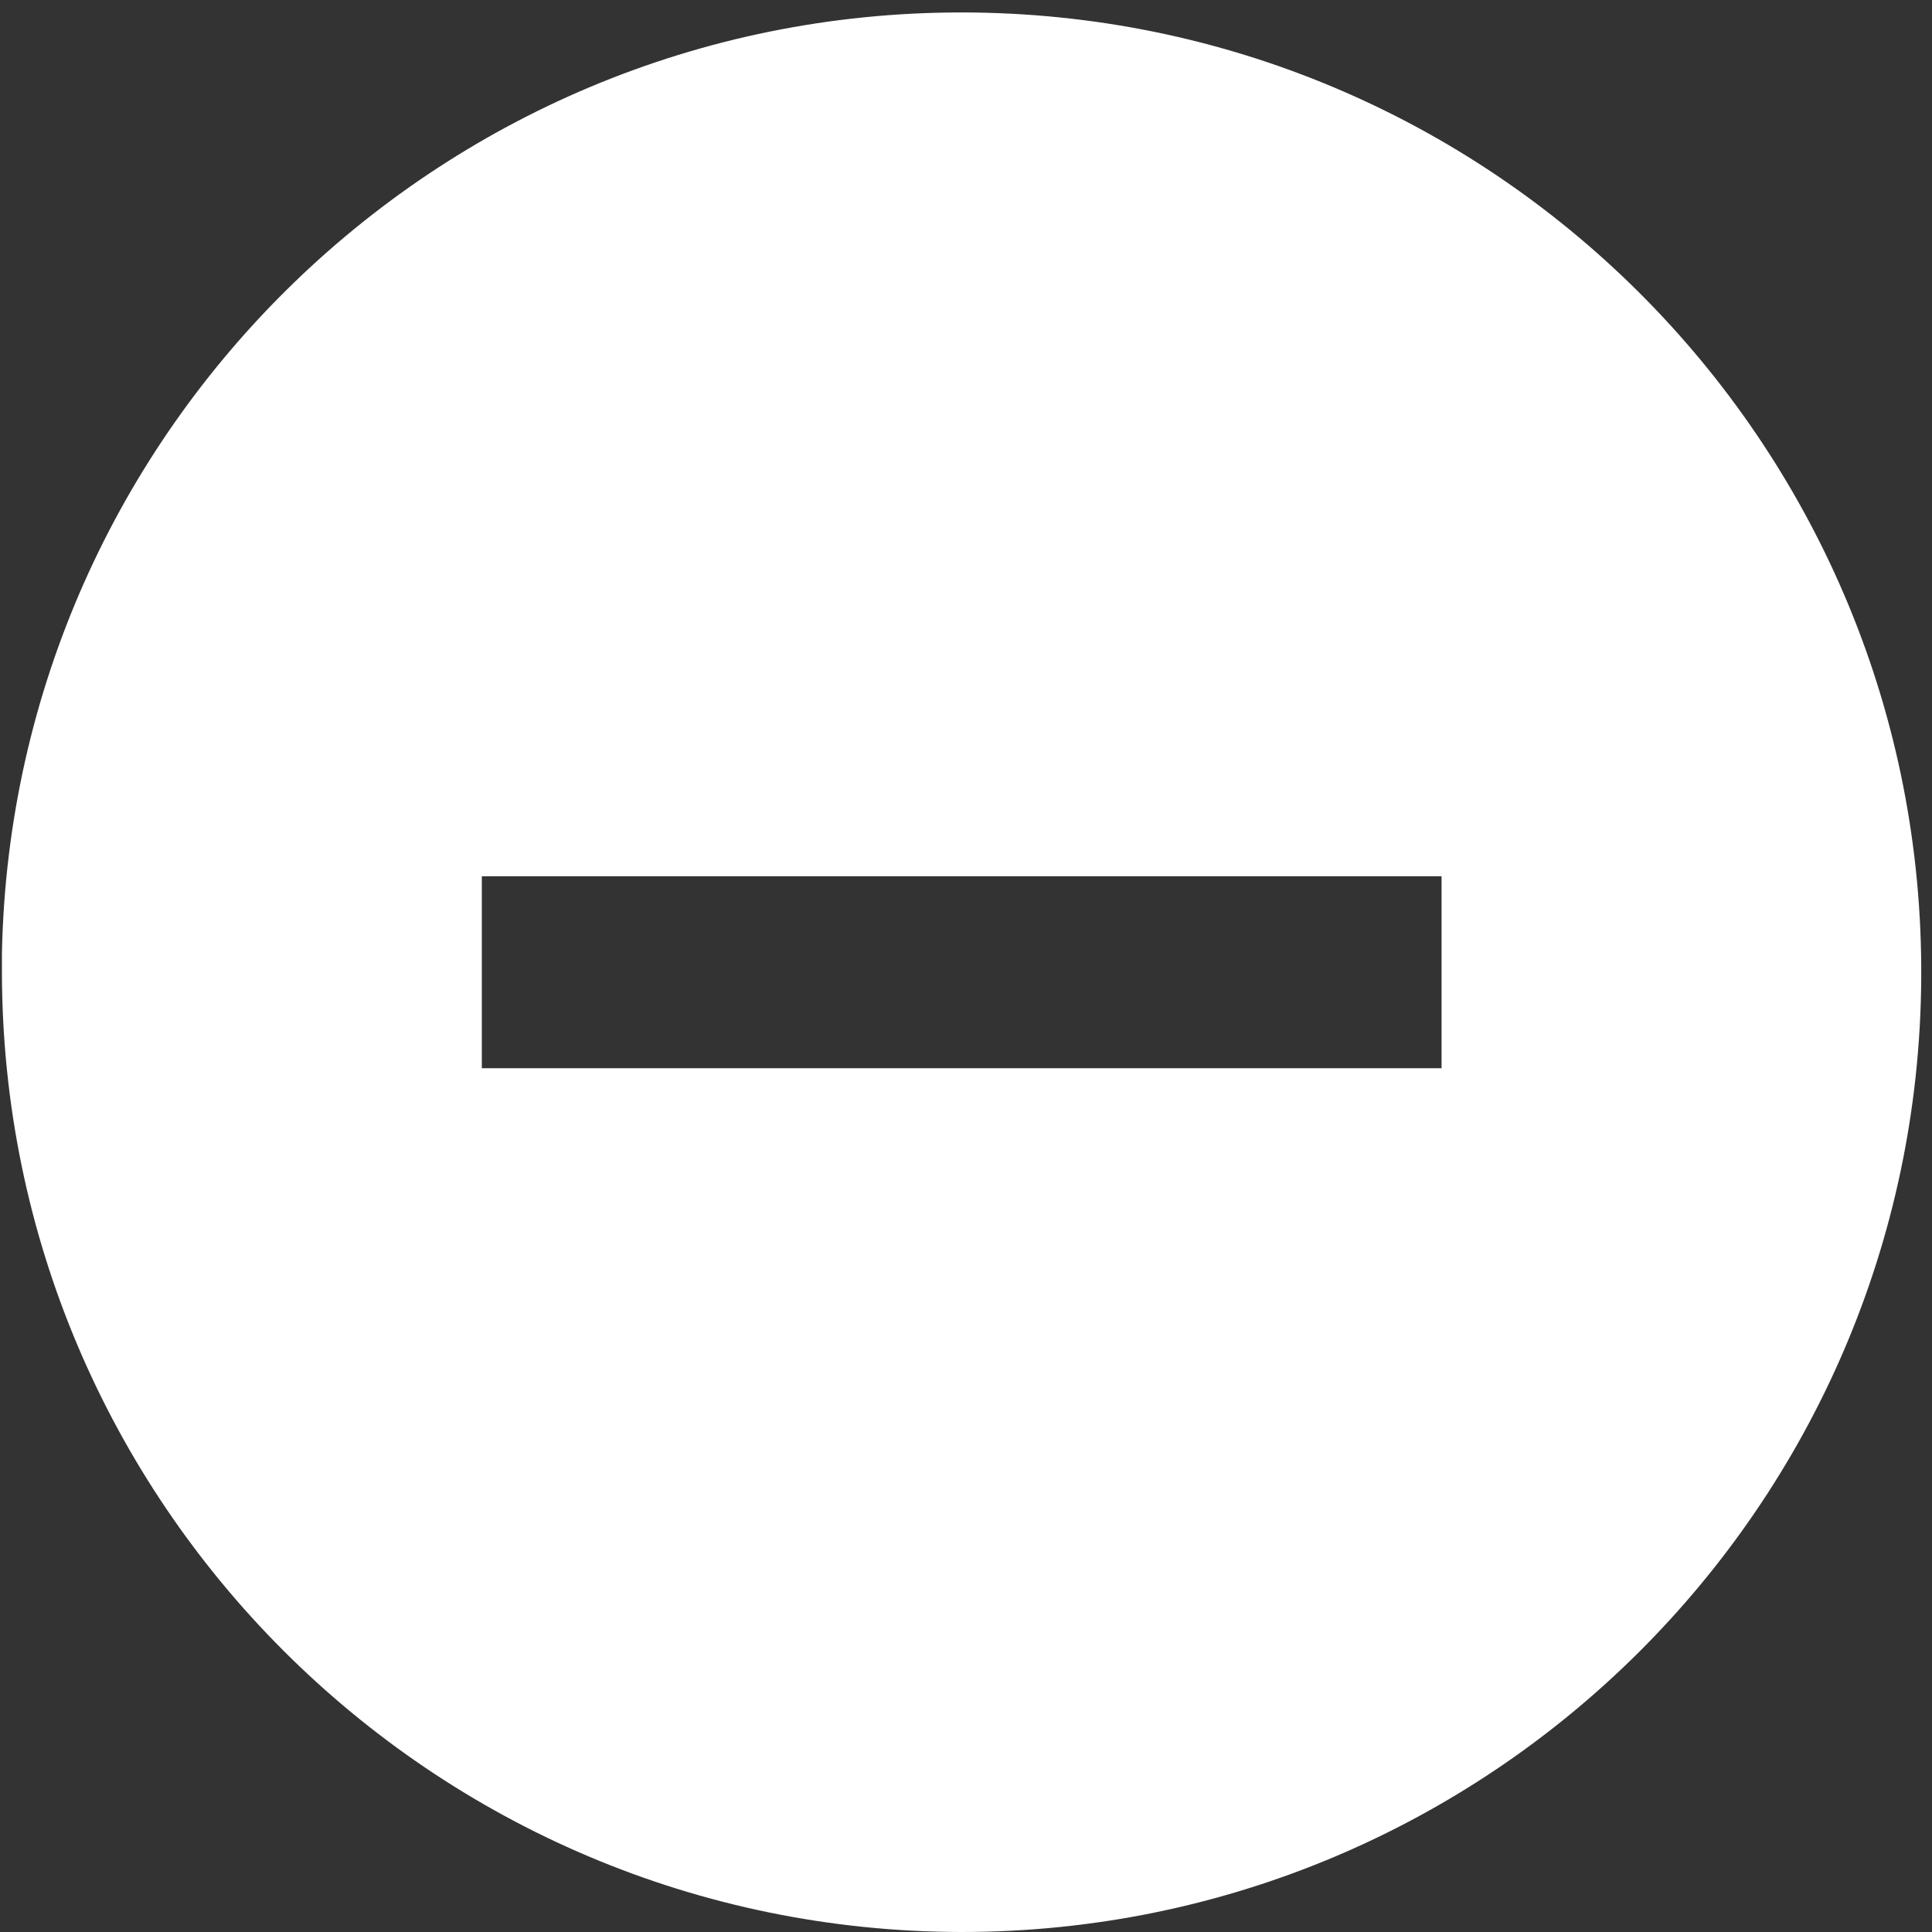 <svg width="33" height="33" viewBox="0 0 33 33" fill="none" xmlns="http://www.w3.org/2000/svg">
<rect x="0" y="0" width="33" height="33" fill="#333333" stroke="none"/>
<path d="M16.427 33C7.377 32.99 0.043 25.656 0.033 16.606V16.279C0.213 7.27 7.631 0.095 16.641 0.214C25.651 0.334 32.875 7.703 32.816 16.713C32.758 25.724 25.437 32.998 16.427 33ZM8.23 14.967V18.246H24.623V14.967H8.23Z" fill="white"/>
</svg>
